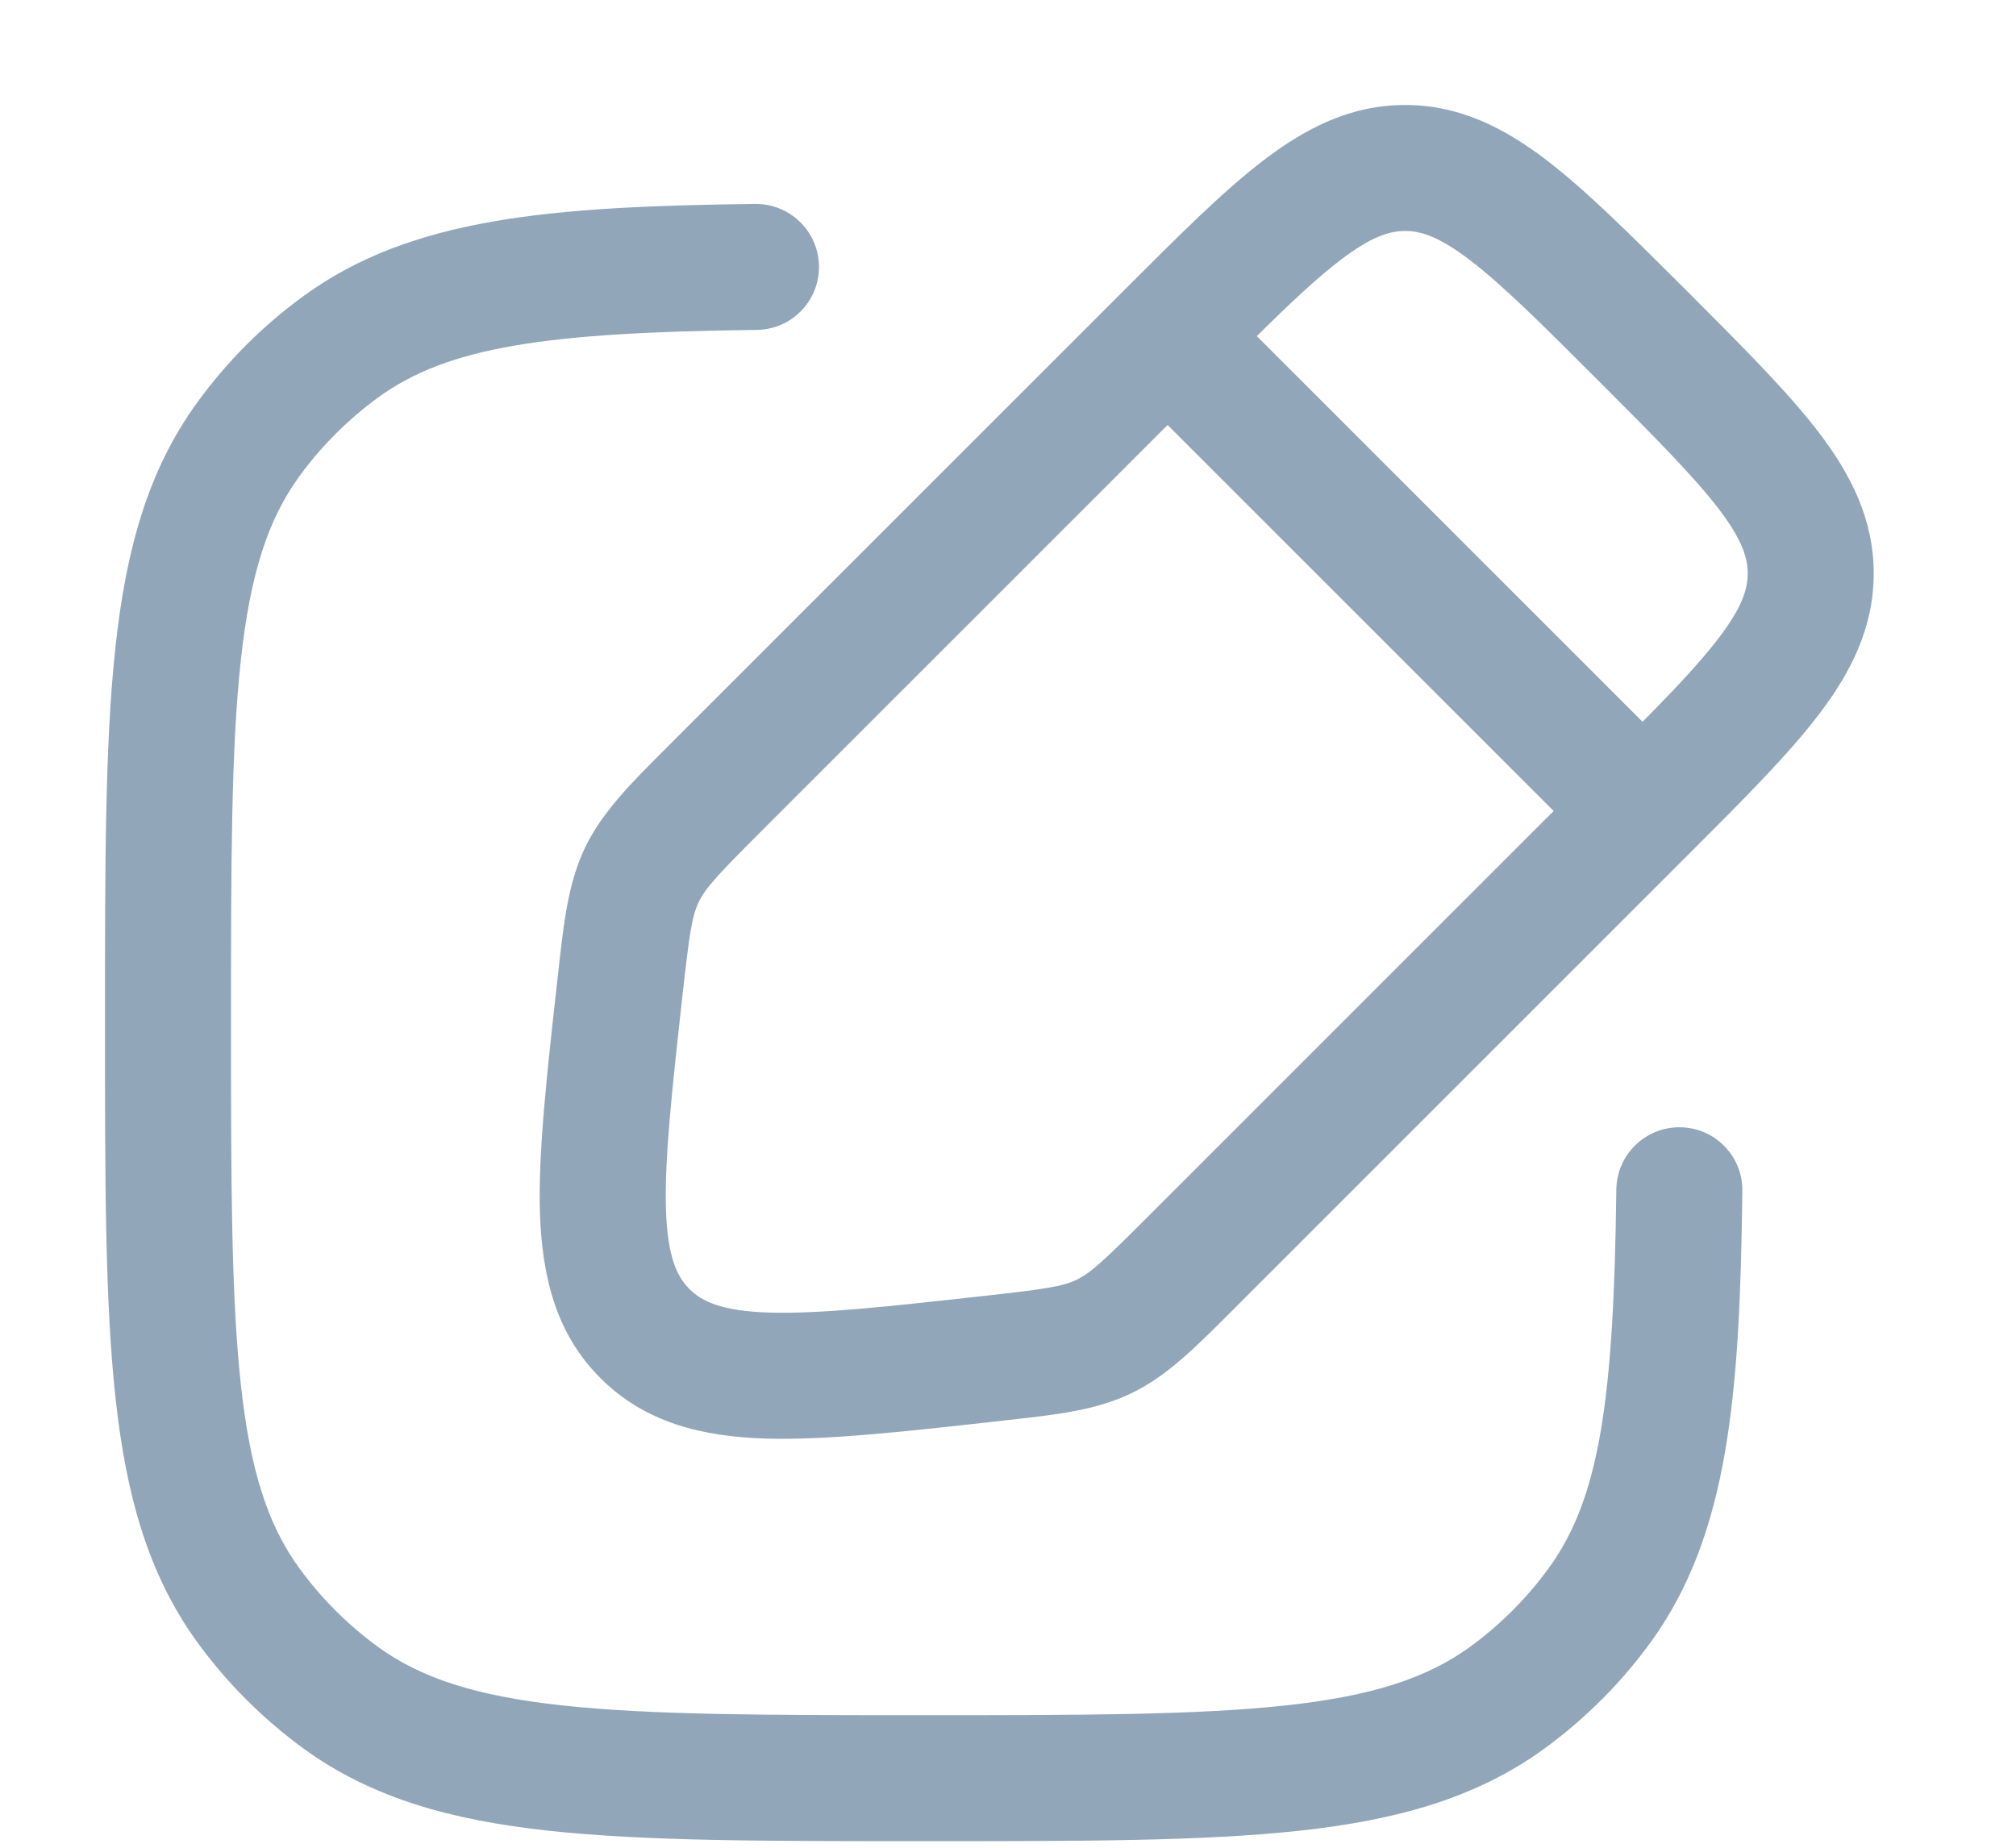 <svg width="12" height="11" viewBox="0 0 12 11" fill="none" xmlns="http://www.w3.org/2000/svg">
<path fill-rule="evenodd" clip-rule="evenodd" d="M8.364 0.625C8.042 0.625 7.776 0.76 7.524 0.952C7.285 1.134 7.02 1.399 6.703 1.716L3.962 4.457C3.752 4.667 3.586 4.833 3.483 5.045C3.381 5.258 3.356 5.491 3.323 5.787L3.314 5.867C3.253 6.415 3.203 6.868 3.214 7.224C3.227 7.596 3.307 7.938 3.574 8.204C3.84 8.471 4.182 8.552 4.554 8.564C4.91 8.575 5.363 8.525 5.911 8.464L5.991 8.455C6.287 8.422 6.52 8.397 6.733 8.295C6.945 8.193 7.111 8.026 7.321 7.816L10.062 5.075C10.379 4.758 10.644 4.493 10.826 4.254C11.018 4.002 11.153 3.736 11.153 3.414C11.153 3.092 11.018 2.826 10.826 2.574C10.644 2.336 10.379 2.071 10.062 1.753L10.025 1.716C9.707 1.399 9.442 1.134 9.204 0.952C8.952 0.76 8.686 0.625 8.364 0.625ZM9.777 4.297L7.481 2.001C7.683 1.801 7.84 1.654 7.979 1.548C8.164 1.407 8.272 1.375 8.364 1.375C8.456 1.375 8.564 1.407 8.749 1.548C8.943 1.696 9.172 1.924 9.513 2.265C9.854 2.606 10.082 2.836 10.23 3.029C10.371 3.214 10.403 3.322 10.403 3.414C10.403 3.506 10.371 3.614 10.23 3.799C10.124 3.938 9.977 4.095 9.777 4.297ZM6.95 2.53L9.248 4.828L6.827 7.249C6.563 7.513 6.49 7.579 6.408 7.619C6.325 7.658 6.228 7.674 5.857 7.715C5.272 7.78 4.874 7.823 4.578 7.814C4.293 7.805 4.177 7.747 4.104 7.674C4.031 7.601 3.973 7.485 3.964 7.2C3.955 6.904 3.998 6.506 4.063 5.921C4.104 5.55 4.12 5.453 4.159 5.37C4.199 5.288 4.265 5.215 4.529 4.951L6.95 2.53Z" fill="#92A6B9"/>
<path d="M4.504 1.964C4.712 1.962 4.877 1.792 4.875 1.585C4.872 1.378 4.703 1.212 4.495 1.214C3.282 1.229 2.449 1.295 1.81 1.76C1.566 1.937 1.351 2.152 1.174 2.396C0.881 2.799 0.75 3.271 0.687 3.854C0.625 4.425 0.625 5.145 0.625 6.063V6.108C0.625 7.027 0.625 7.746 0.687 8.317C0.75 8.9 0.881 9.372 1.174 9.776C1.351 10.02 1.566 10.234 1.81 10.412C2.213 10.704 2.685 10.836 3.268 10.899C3.839 10.961 4.559 10.961 5.477 10.961H5.523C6.441 10.961 7.161 10.961 7.732 10.899C8.315 10.836 8.787 10.704 9.19 10.412C9.434 10.234 9.649 10.02 9.826 9.776C10.29 9.136 10.357 8.303 10.371 7.09C10.374 6.883 10.208 6.713 10.001 6.711C9.794 6.708 9.624 6.874 9.621 7.081C9.606 8.332 9.522 8.918 9.219 9.335C9.088 9.515 8.929 9.674 8.749 9.805C8.495 9.989 8.17 10.097 7.651 10.153C7.125 10.21 6.446 10.211 5.5 10.211C4.554 10.211 3.875 10.21 3.349 10.153C2.83 10.097 2.505 9.989 2.251 9.805C2.071 9.674 1.912 9.515 1.781 9.335C1.596 9.081 1.489 8.756 1.433 8.237C1.376 7.711 1.375 7.031 1.375 6.086C1.375 5.14 1.376 4.461 1.433 3.935C1.489 3.416 1.596 3.091 1.781 2.837C1.912 2.656 2.071 2.498 2.251 2.366C2.668 2.063 3.254 1.979 4.504 1.964Z" fill="#92A6B9"/>
</svg>

